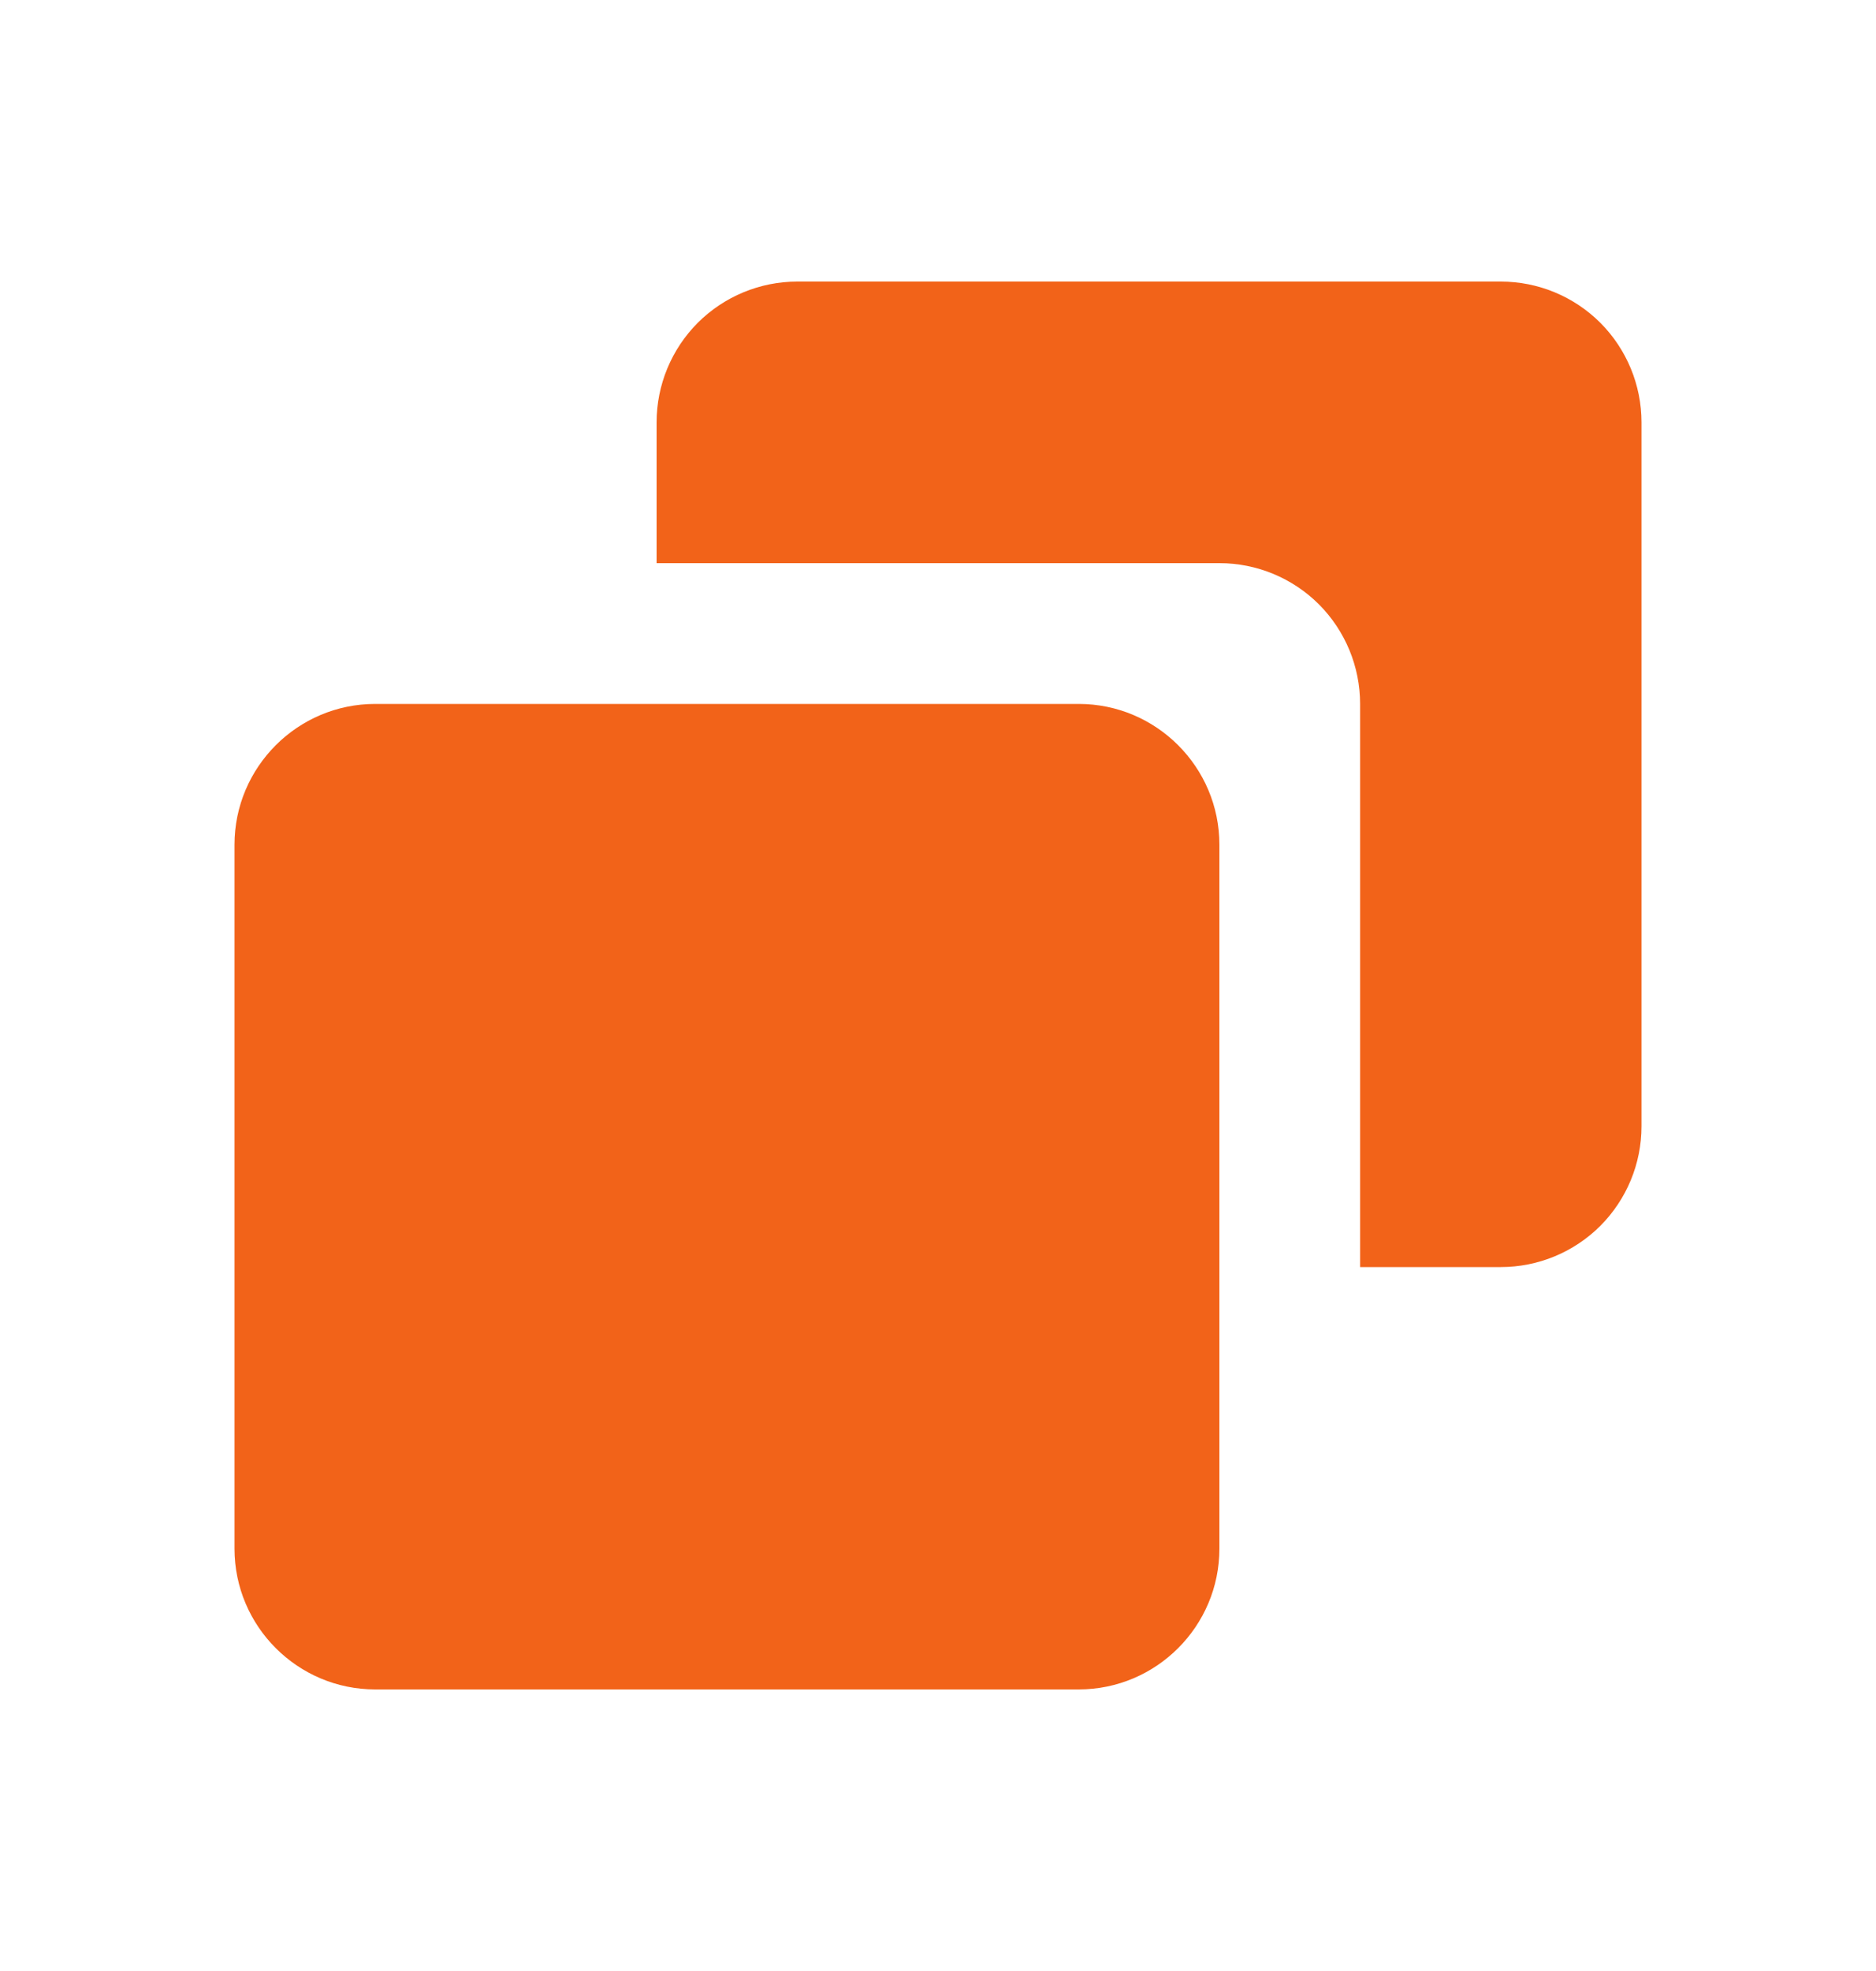 <svg width="20" height="21" viewBox="0 0 20 21" fill="none" xmlns="http://www.w3.org/2000/svg">
<path d="M11.5 7.5H4C3.173 7.5 2.5 8.173 2.5 9V16.5C2.5 17.327 3.173 18 4 18H11.5C12.327 18 13 17.327 13 16.5V9C13 8.173 12.327 7.5 11.5 7.5Z" fill="#F26319"/>
<path d="M16 3H8.5C8.102 3 7.721 3.158 7.439 3.439C7.158 3.721 7 4.102 7 4.5V6H13C13.398 6 13.779 6.158 14.061 6.439C14.342 6.721 14.5 7.102 14.5 7.5V13.5H16C16.398 13.5 16.779 13.342 17.061 13.061C17.342 12.779 17.5 12.398 17.5 12V4.5C17.5 4.102 17.342 3.721 17.061 3.439C16.779 3.158 16.398 3 16 3Z" fill="#F26319"/>
</svg>
